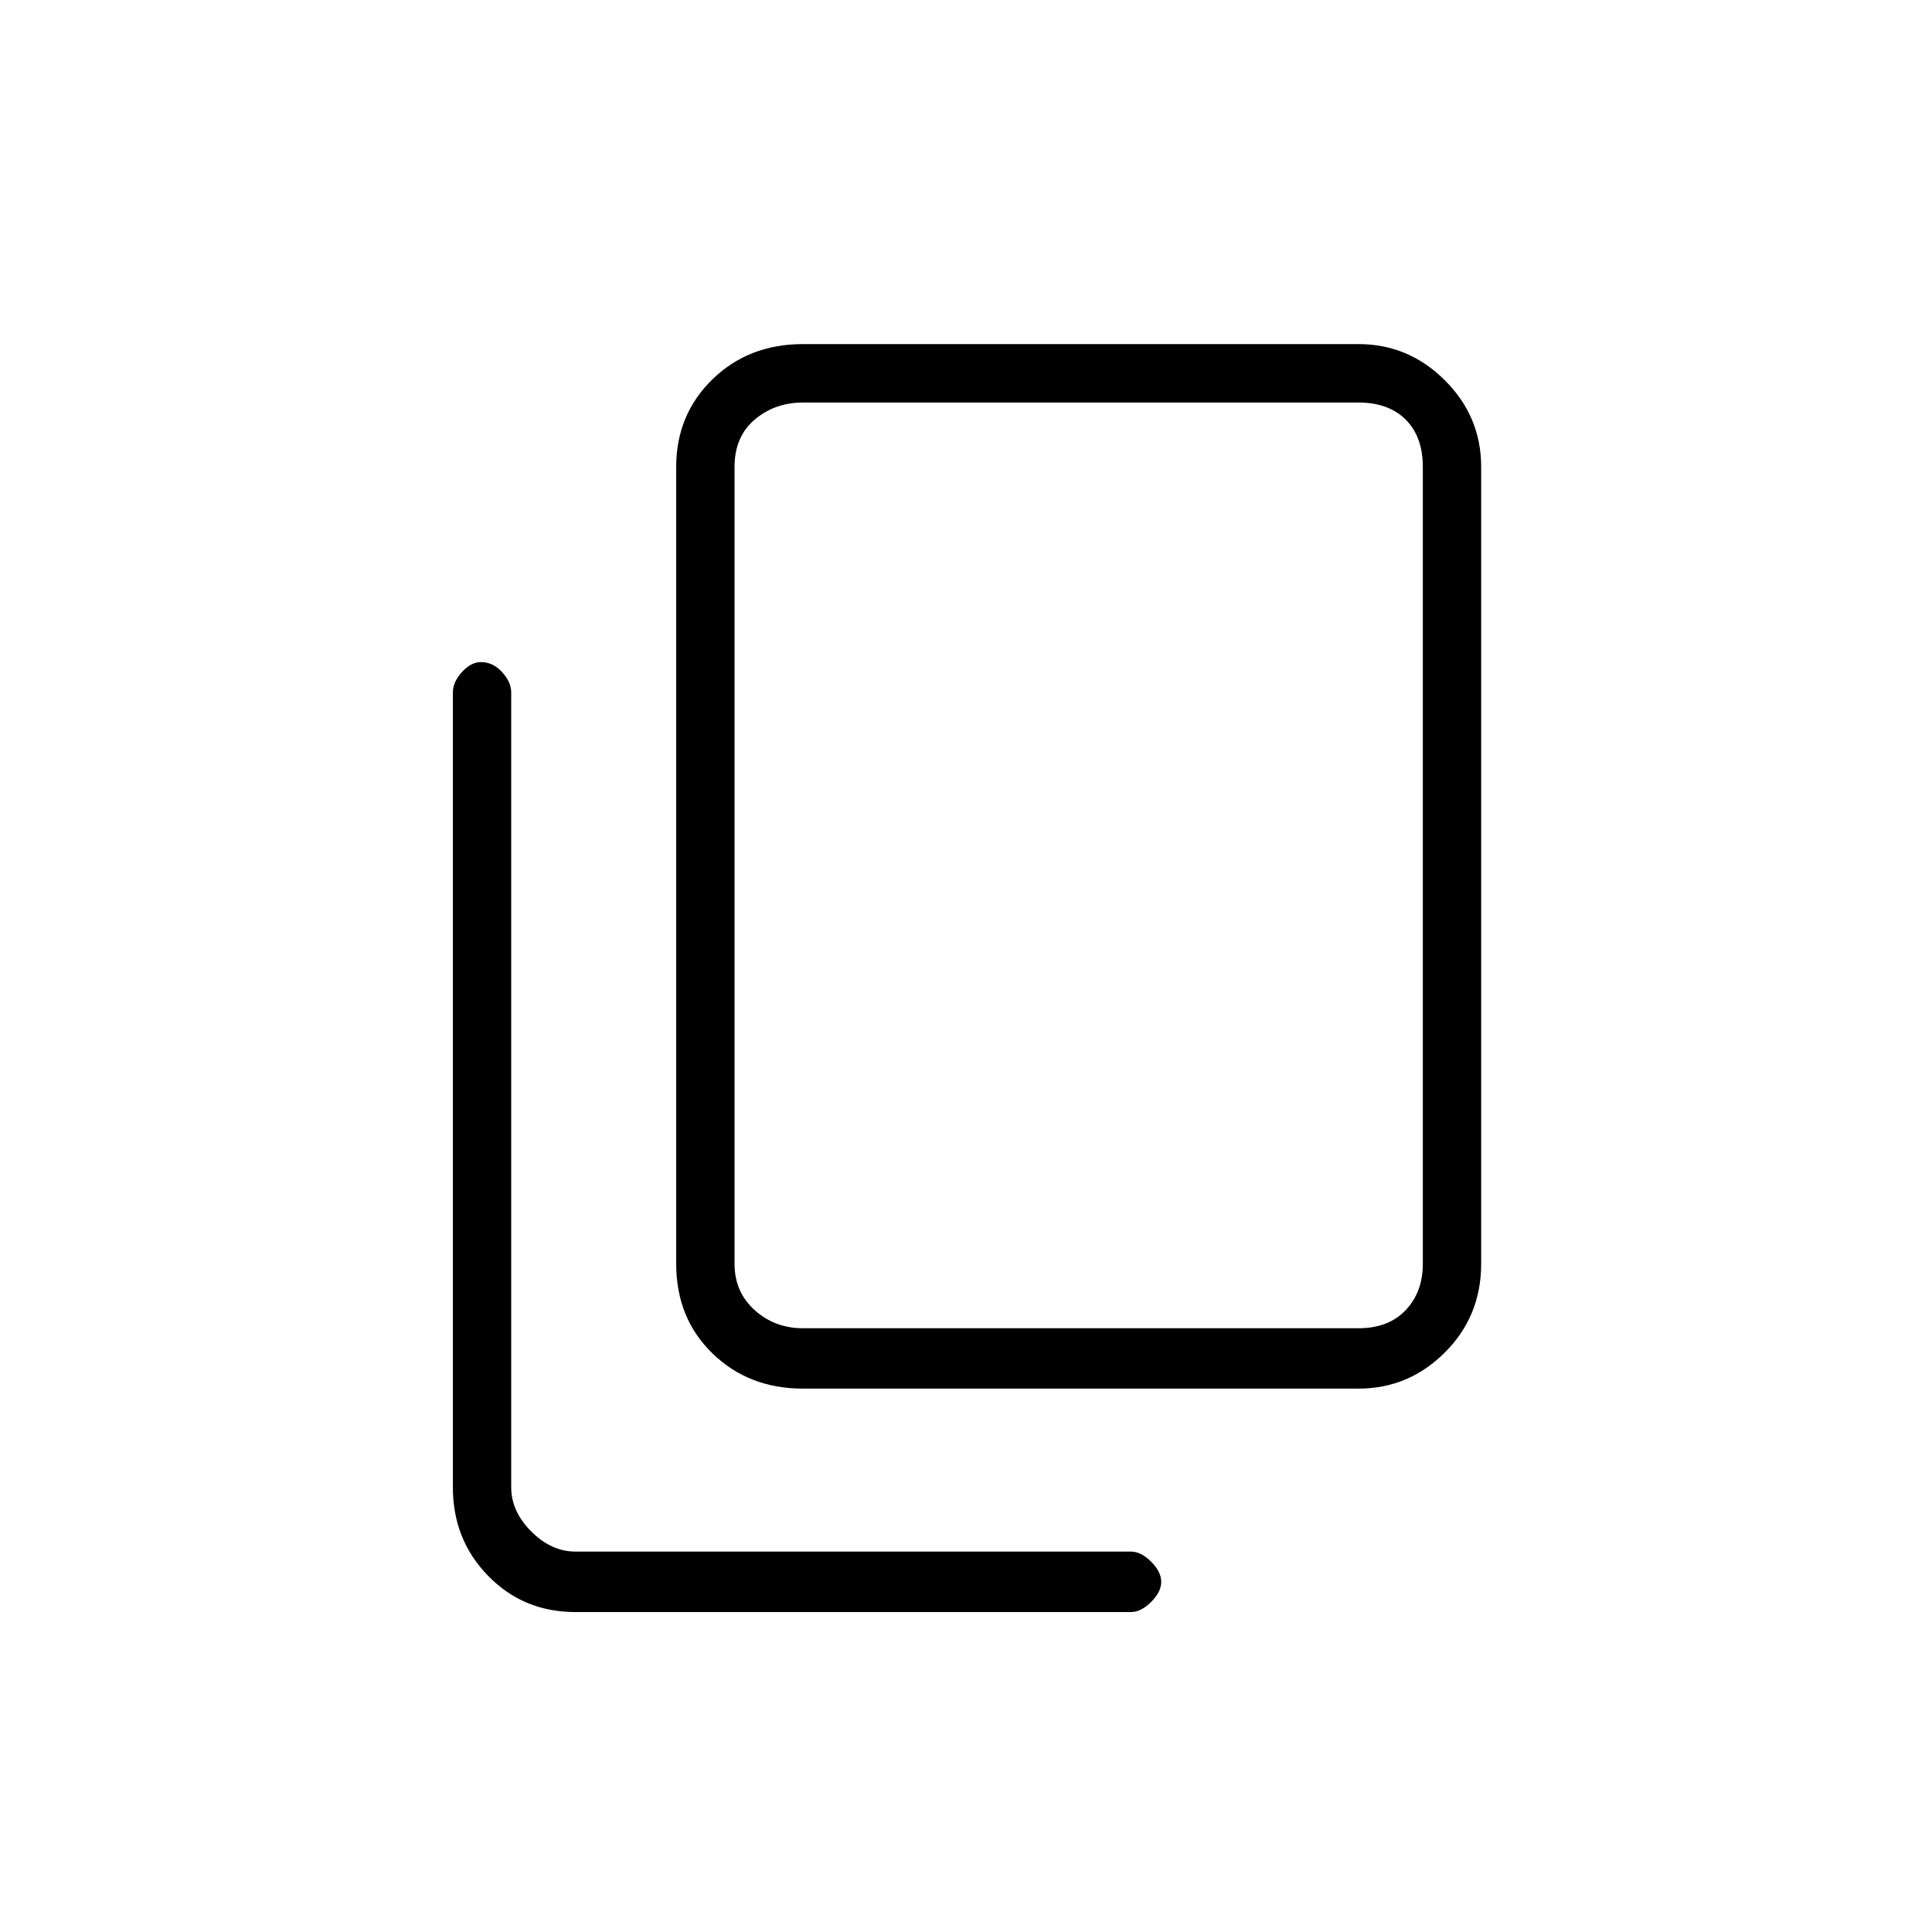 <svg xmlns="http://www.w3.org/2000/svg" height="20" width="20"><path d="M8.312 14.375q-.562 0-.937-.365Q7 13.646 7 13.083v-8.25q0-.541.375-.906t.937-.365h5.75q.521 0 .896.376.375.374.375.895v8.25q0 .542-.375.917t-.896.375Zm0-.625h5.75q.313 0 .49-.188.177-.187.177-.479v-8.25q0-.312-.177-.489t-.49-.177h-5.75q-.291 0-.5.177-.208.177-.208.489v8.25q0 .292.208.479.209.188.5.188Zm-2.354 2.938q-.541 0-.906-.376-.364-.374-.364-.916V7.167q0-.105.093-.209.094-.104.198-.104.125 0 .219.104t.094.209v8.229q0 .25.208.458.208.208.458.208h5.75q.104 0 .209.105.104.104.104.208t-.104.208q-.105.105-.209.105ZM7.604 4.167v9.583-9.583Z"/></svg>